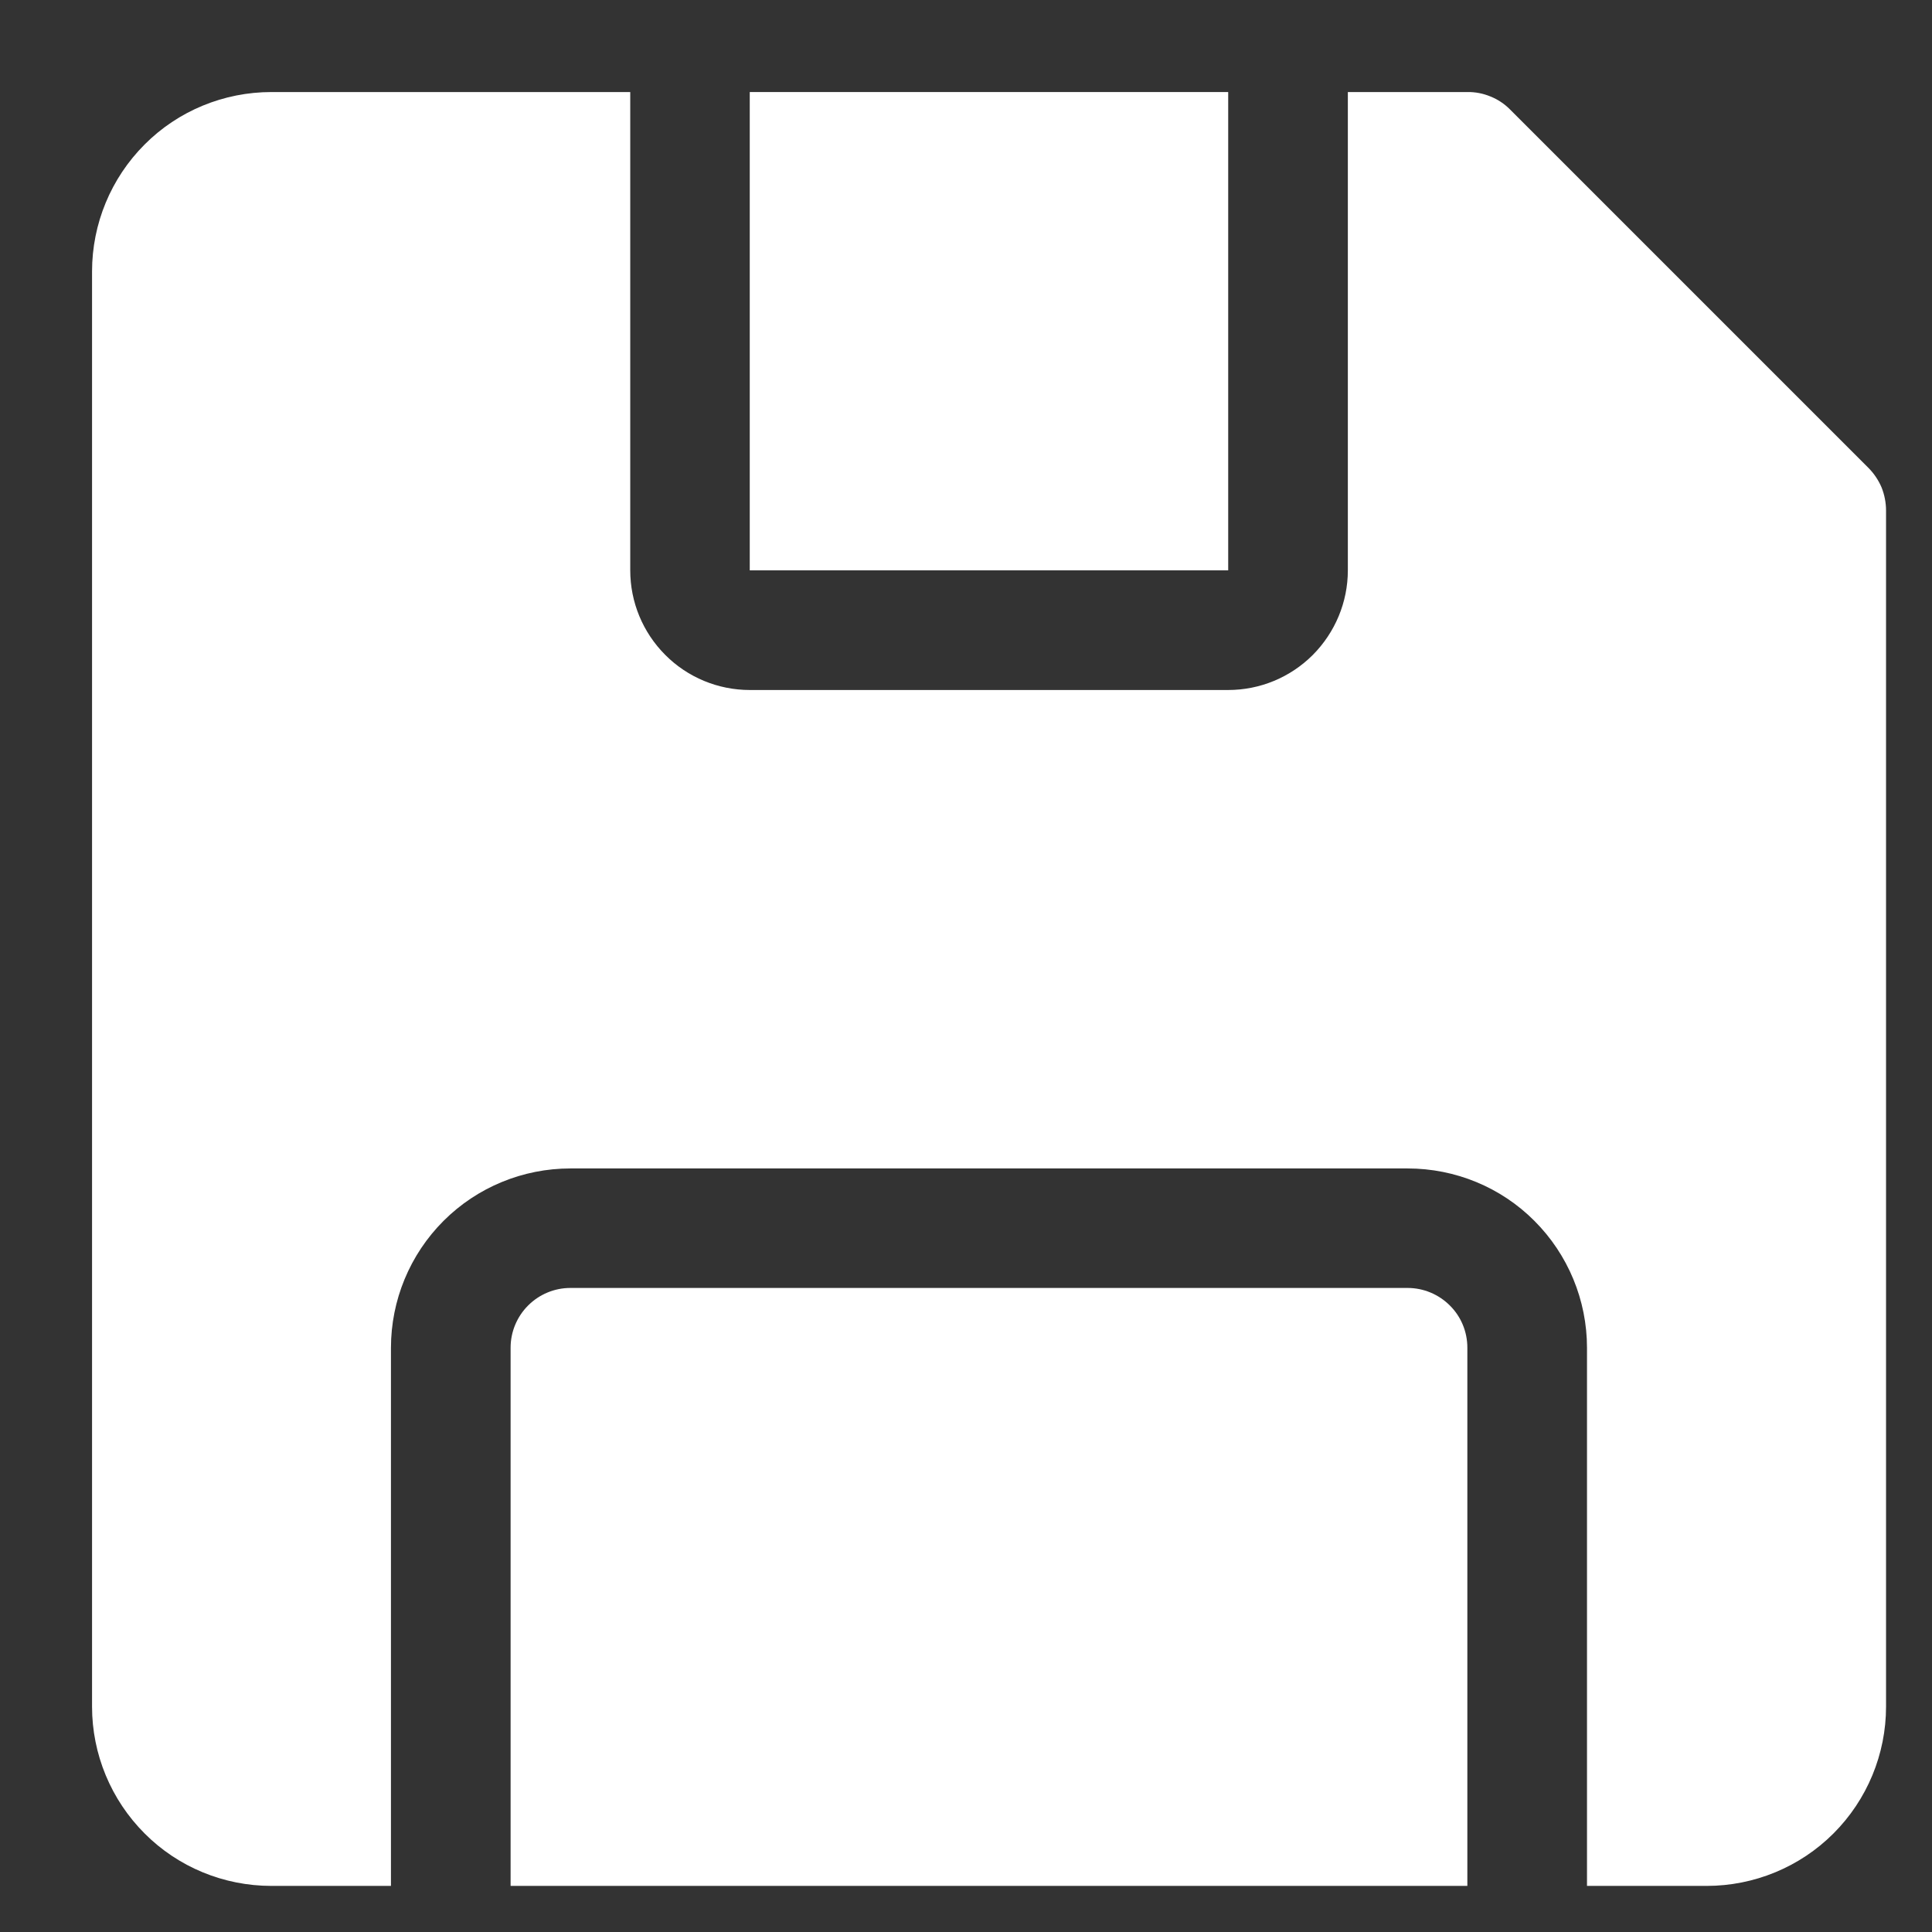 <svg width="14" height="14" viewBox="0 0 14 14" fill="none" xmlns="http://www.w3.org/2000/svg">
<rect x="0" y="0" width="14" height="14" fill="#333333" stroke="none"/>
<g id="Group 86">
<path id="Vector" d="M13.541 3.392L10.941 0.792C10.901 0.752 10.853 0.72 10.8 0.699C10.747 0.677 10.69 0.666 10.633 0.667H9.767V4.133C9.767 4.363 9.675 4.583 9.513 4.746C9.35 4.909 9.13 5 8.9 5H5.433C5.204 5 4.983 4.909 4.821 4.746C4.658 4.583 4.567 4.363 4.567 4.133V0.667H1.967C1.622 0.667 1.291 0.803 1.048 1.047C0.804 1.291 0.667 1.622 0.667 1.967V12.367C0.667 12.711 0.804 13.042 1.048 13.286C1.291 13.53 1.622 13.666 1.967 13.666H2.833V9.767C2.833 9.422 2.97 9.091 3.214 8.847C3.458 8.603 3.789 8.467 4.133 8.467H10.2C10.545 8.467 10.876 8.603 11.119 8.847C11.363 9.091 11.5 9.422 11.5 9.767V13.666H12.367C12.711 13.666 13.042 13.53 13.286 13.286C13.53 13.042 13.667 12.711 13.667 12.367V3.7C13.667 3.643 13.656 3.586 13.635 3.533C13.613 3.481 13.581 3.433 13.541 3.392Z" fill="white"/>
<path id="Vector_2" d="M5.433 0.667H8.9V4.133H5.433V0.667Z" fill="white"/>
<path id="Vector_3" d="M10.2 9.333H4.133C4.018 9.333 3.908 9.379 3.827 9.46C3.746 9.541 3.7 9.651 3.7 9.766V13.666H10.633V9.766C10.633 9.651 10.588 9.541 10.506 9.46C10.425 9.379 10.315 9.333 10.2 9.333Z" fill="white"/>
</g>
</svg>
